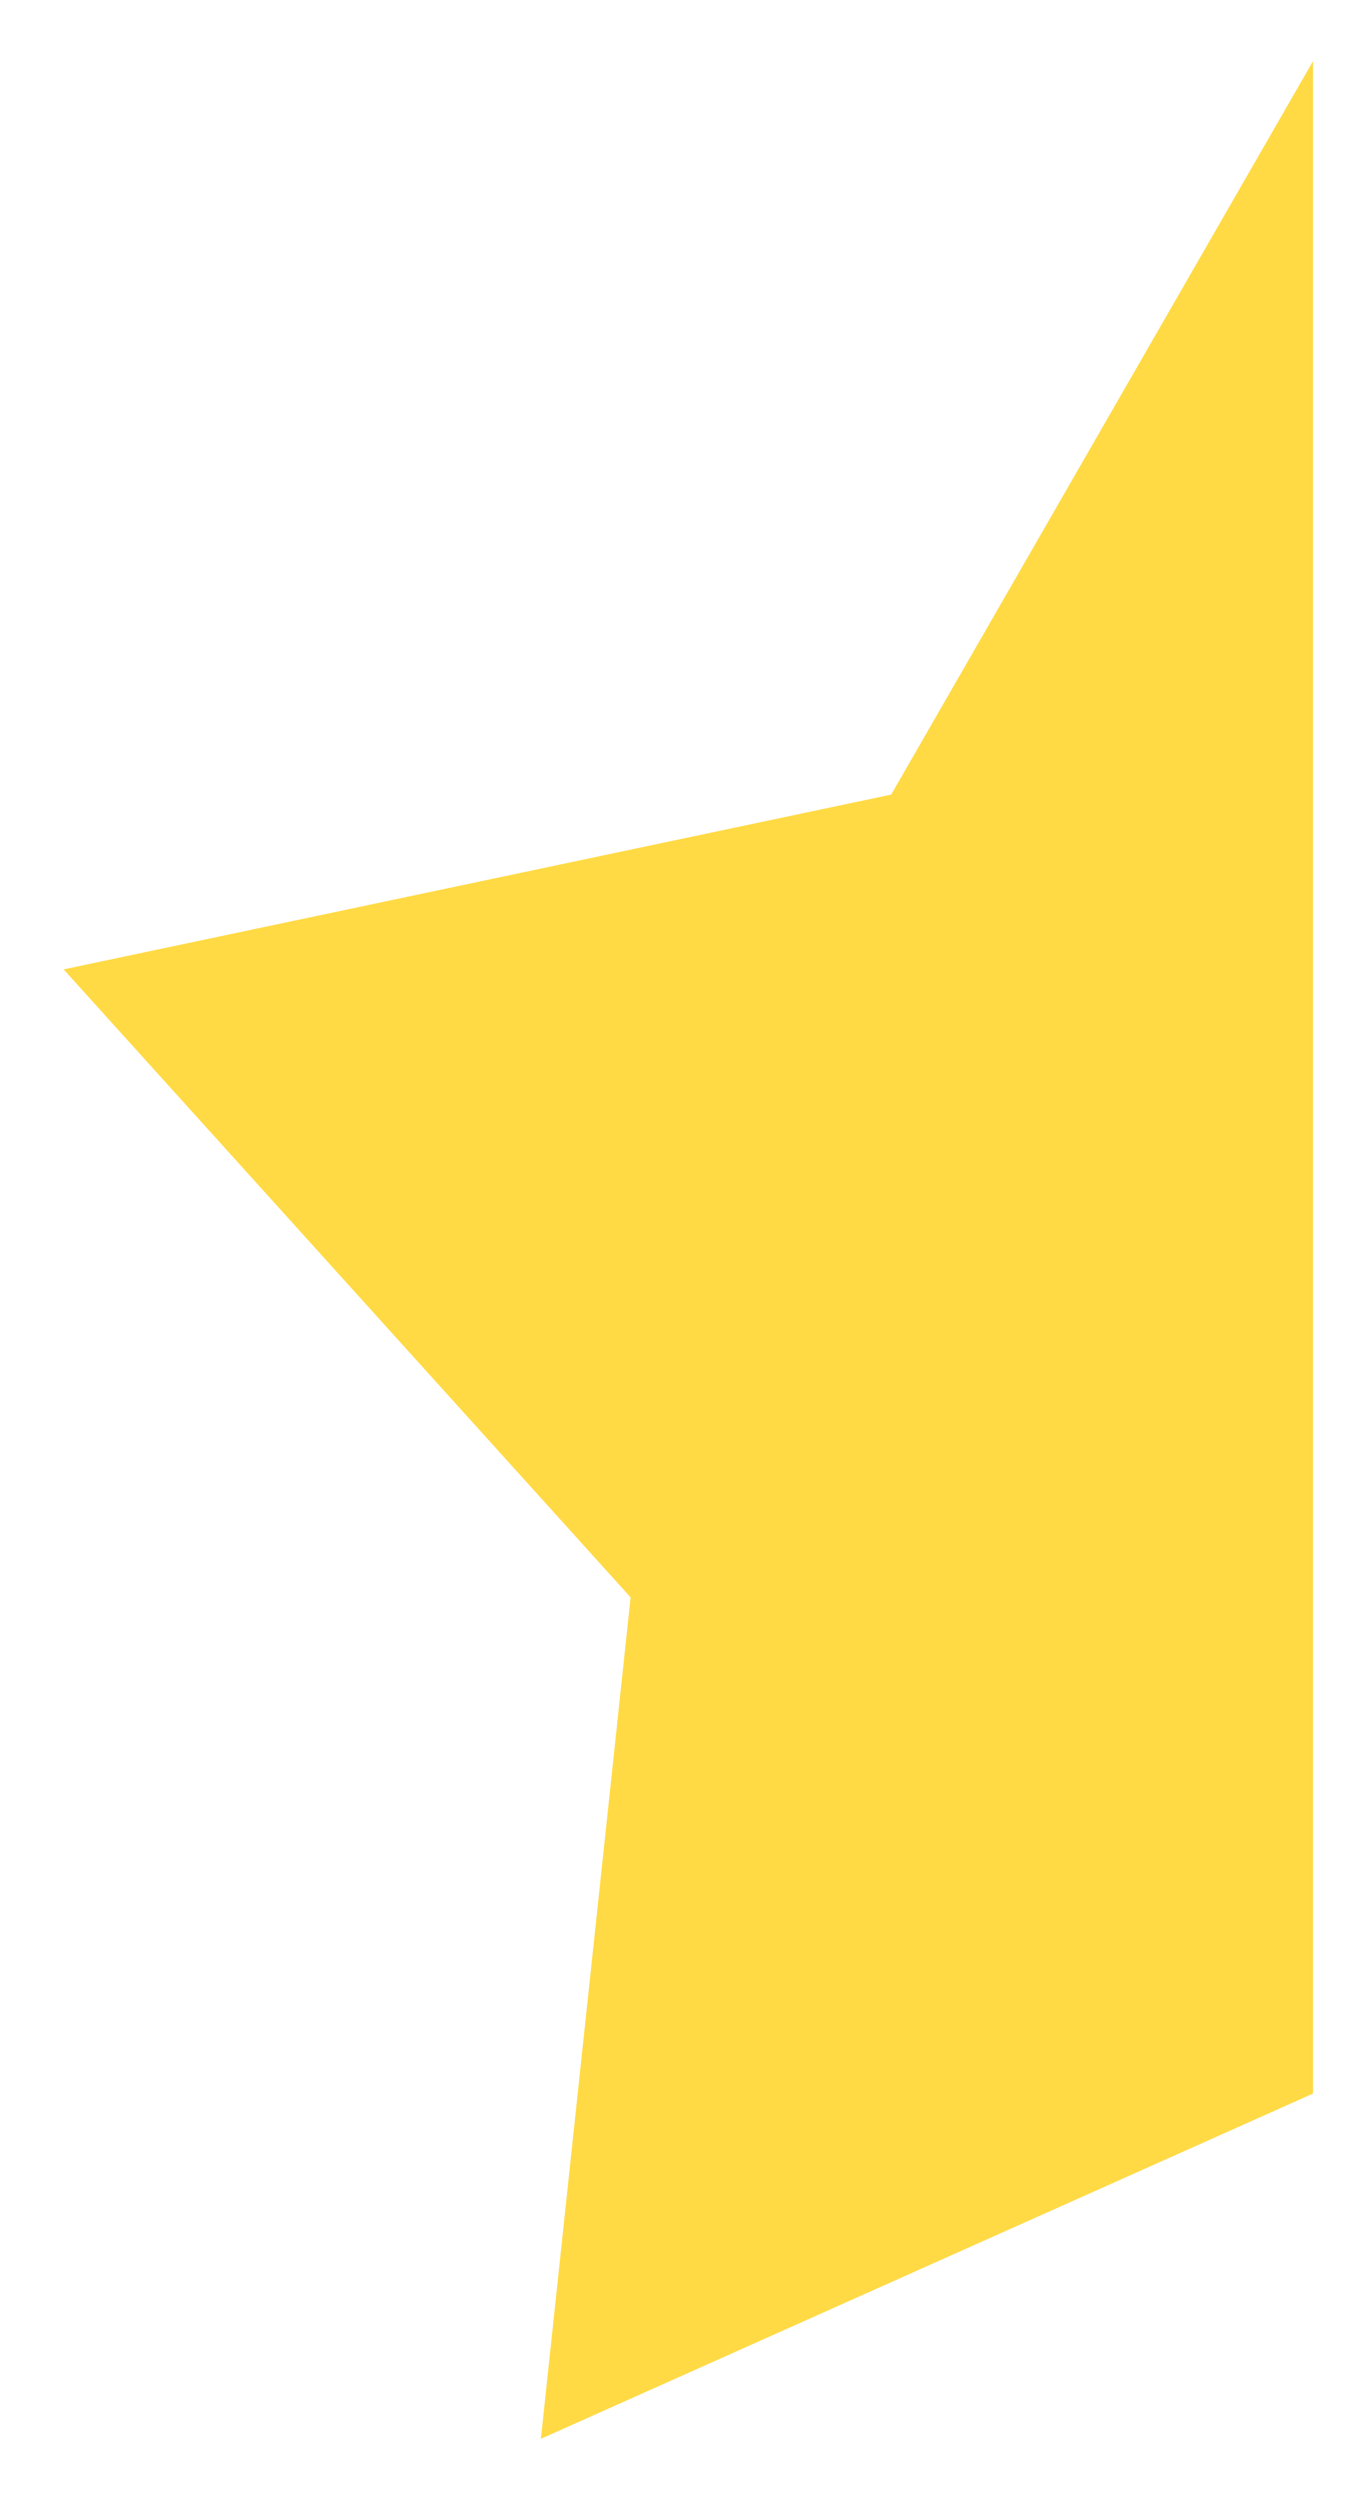 <svg width="6" height="11" viewBox="0 0 6 11" fill="none" xmlns="http://www.w3.org/2000/svg">
<path d="M3.923 3.496L0.28 4.265L2.776 7.028L2.381 10.73L5.78 9.211V0.269L3.923 3.496Z" fill="#FFDA44"/>
</svg>
